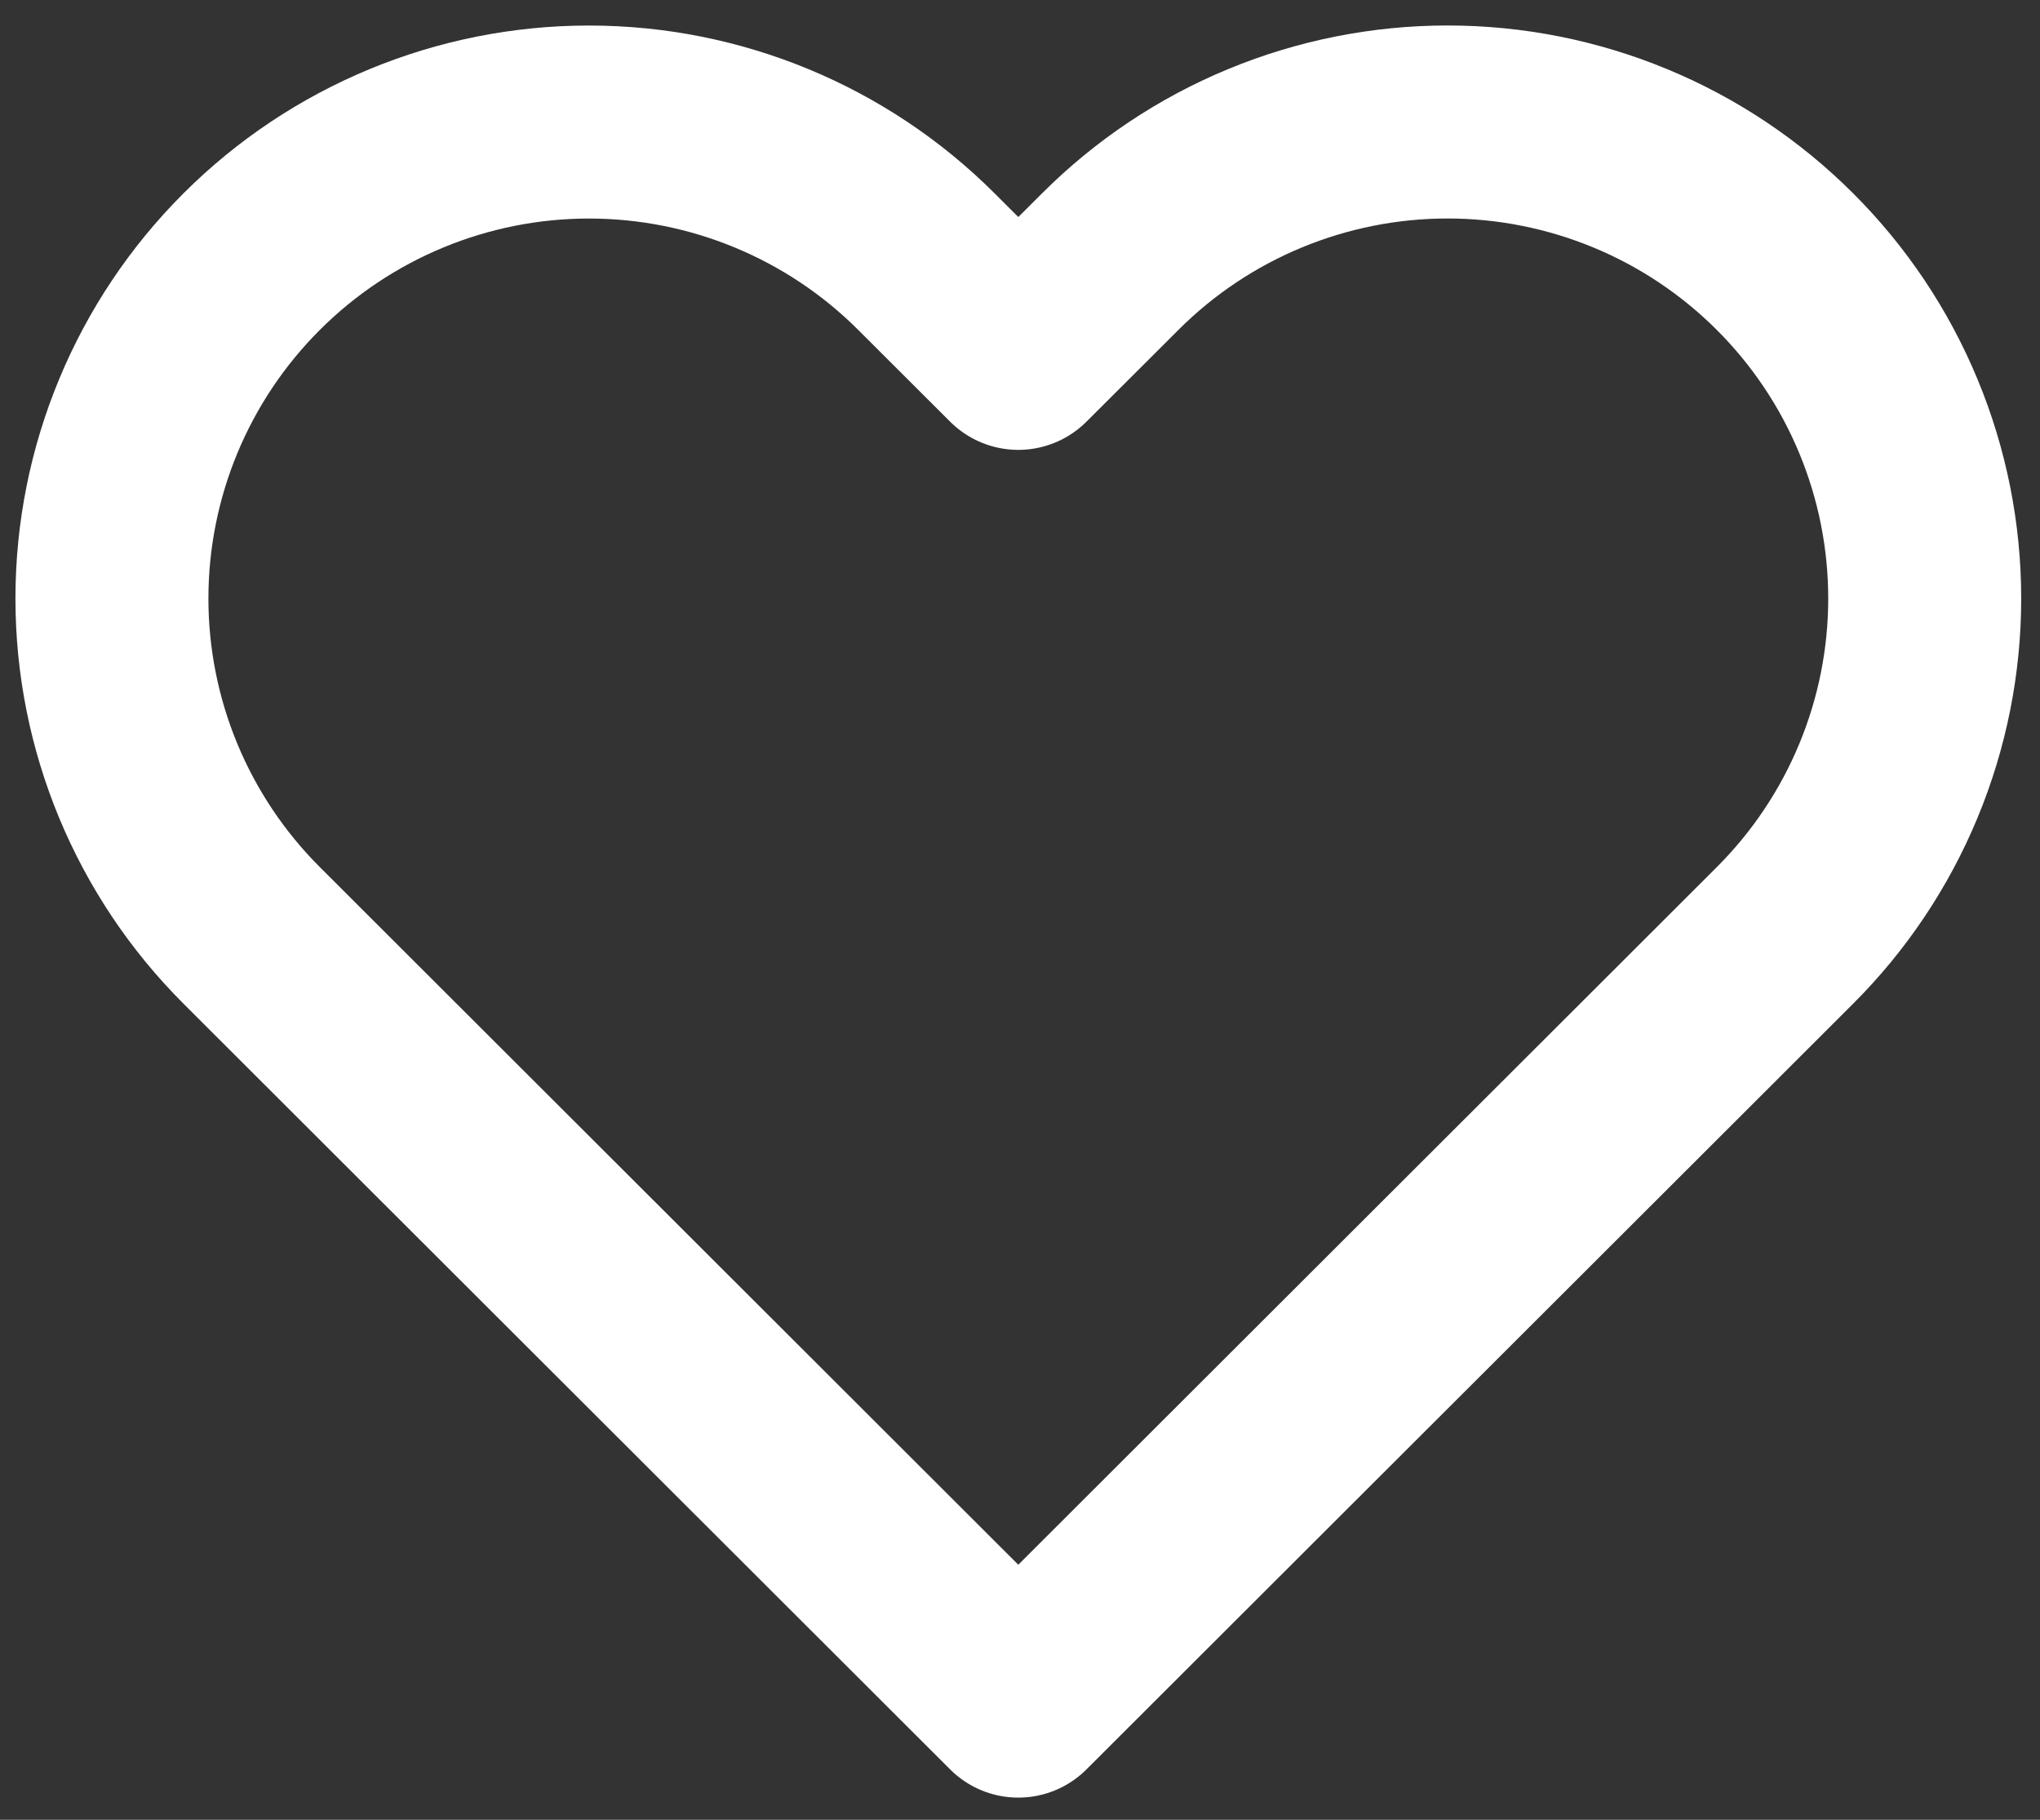 <svg width="37" height="33" viewBox="0 0 37 33" fill="none" xmlns="http://www.w3.org/2000/svg">
<rect x="0" y="0" width="37" height="33" fill="#333333" stroke="none"/>
<path d="M32.374 4.744C31.57 3.941 30.617 3.304 29.567 2.87C28.517 2.436 27.392 2.212 26.255 2.212C25.119 2.212 23.993 2.436 22.944 2.87C21.894 3.304 20.94 3.941 20.137 4.744L18.469 6.408L16.802 4.744C15.179 3.123 12.978 2.213 10.683 2.213C8.388 2.213 6.188 3.123 4.565 4.744C2.942 6.364 2.03 8.562 2.03 10.854C2.03 13.145 2.942 15.343 4.565 16.963L6.232 18.628L18.469 30.848L30.707 18.628L32.374 16.963C33.178 16.161 33.815 15.209 34.25 14.16C34.685 13.112 34.909 11.988 34.909 10.854C34.909 9.719 34.685 8.595 34.25 7.547C33.815 6.498 33.178 5.546 32.374 4.744Z" stroke="white" stroke-width="3.5" stroke-linecap="round" stroke-linejoin="round"/>
</svg>
